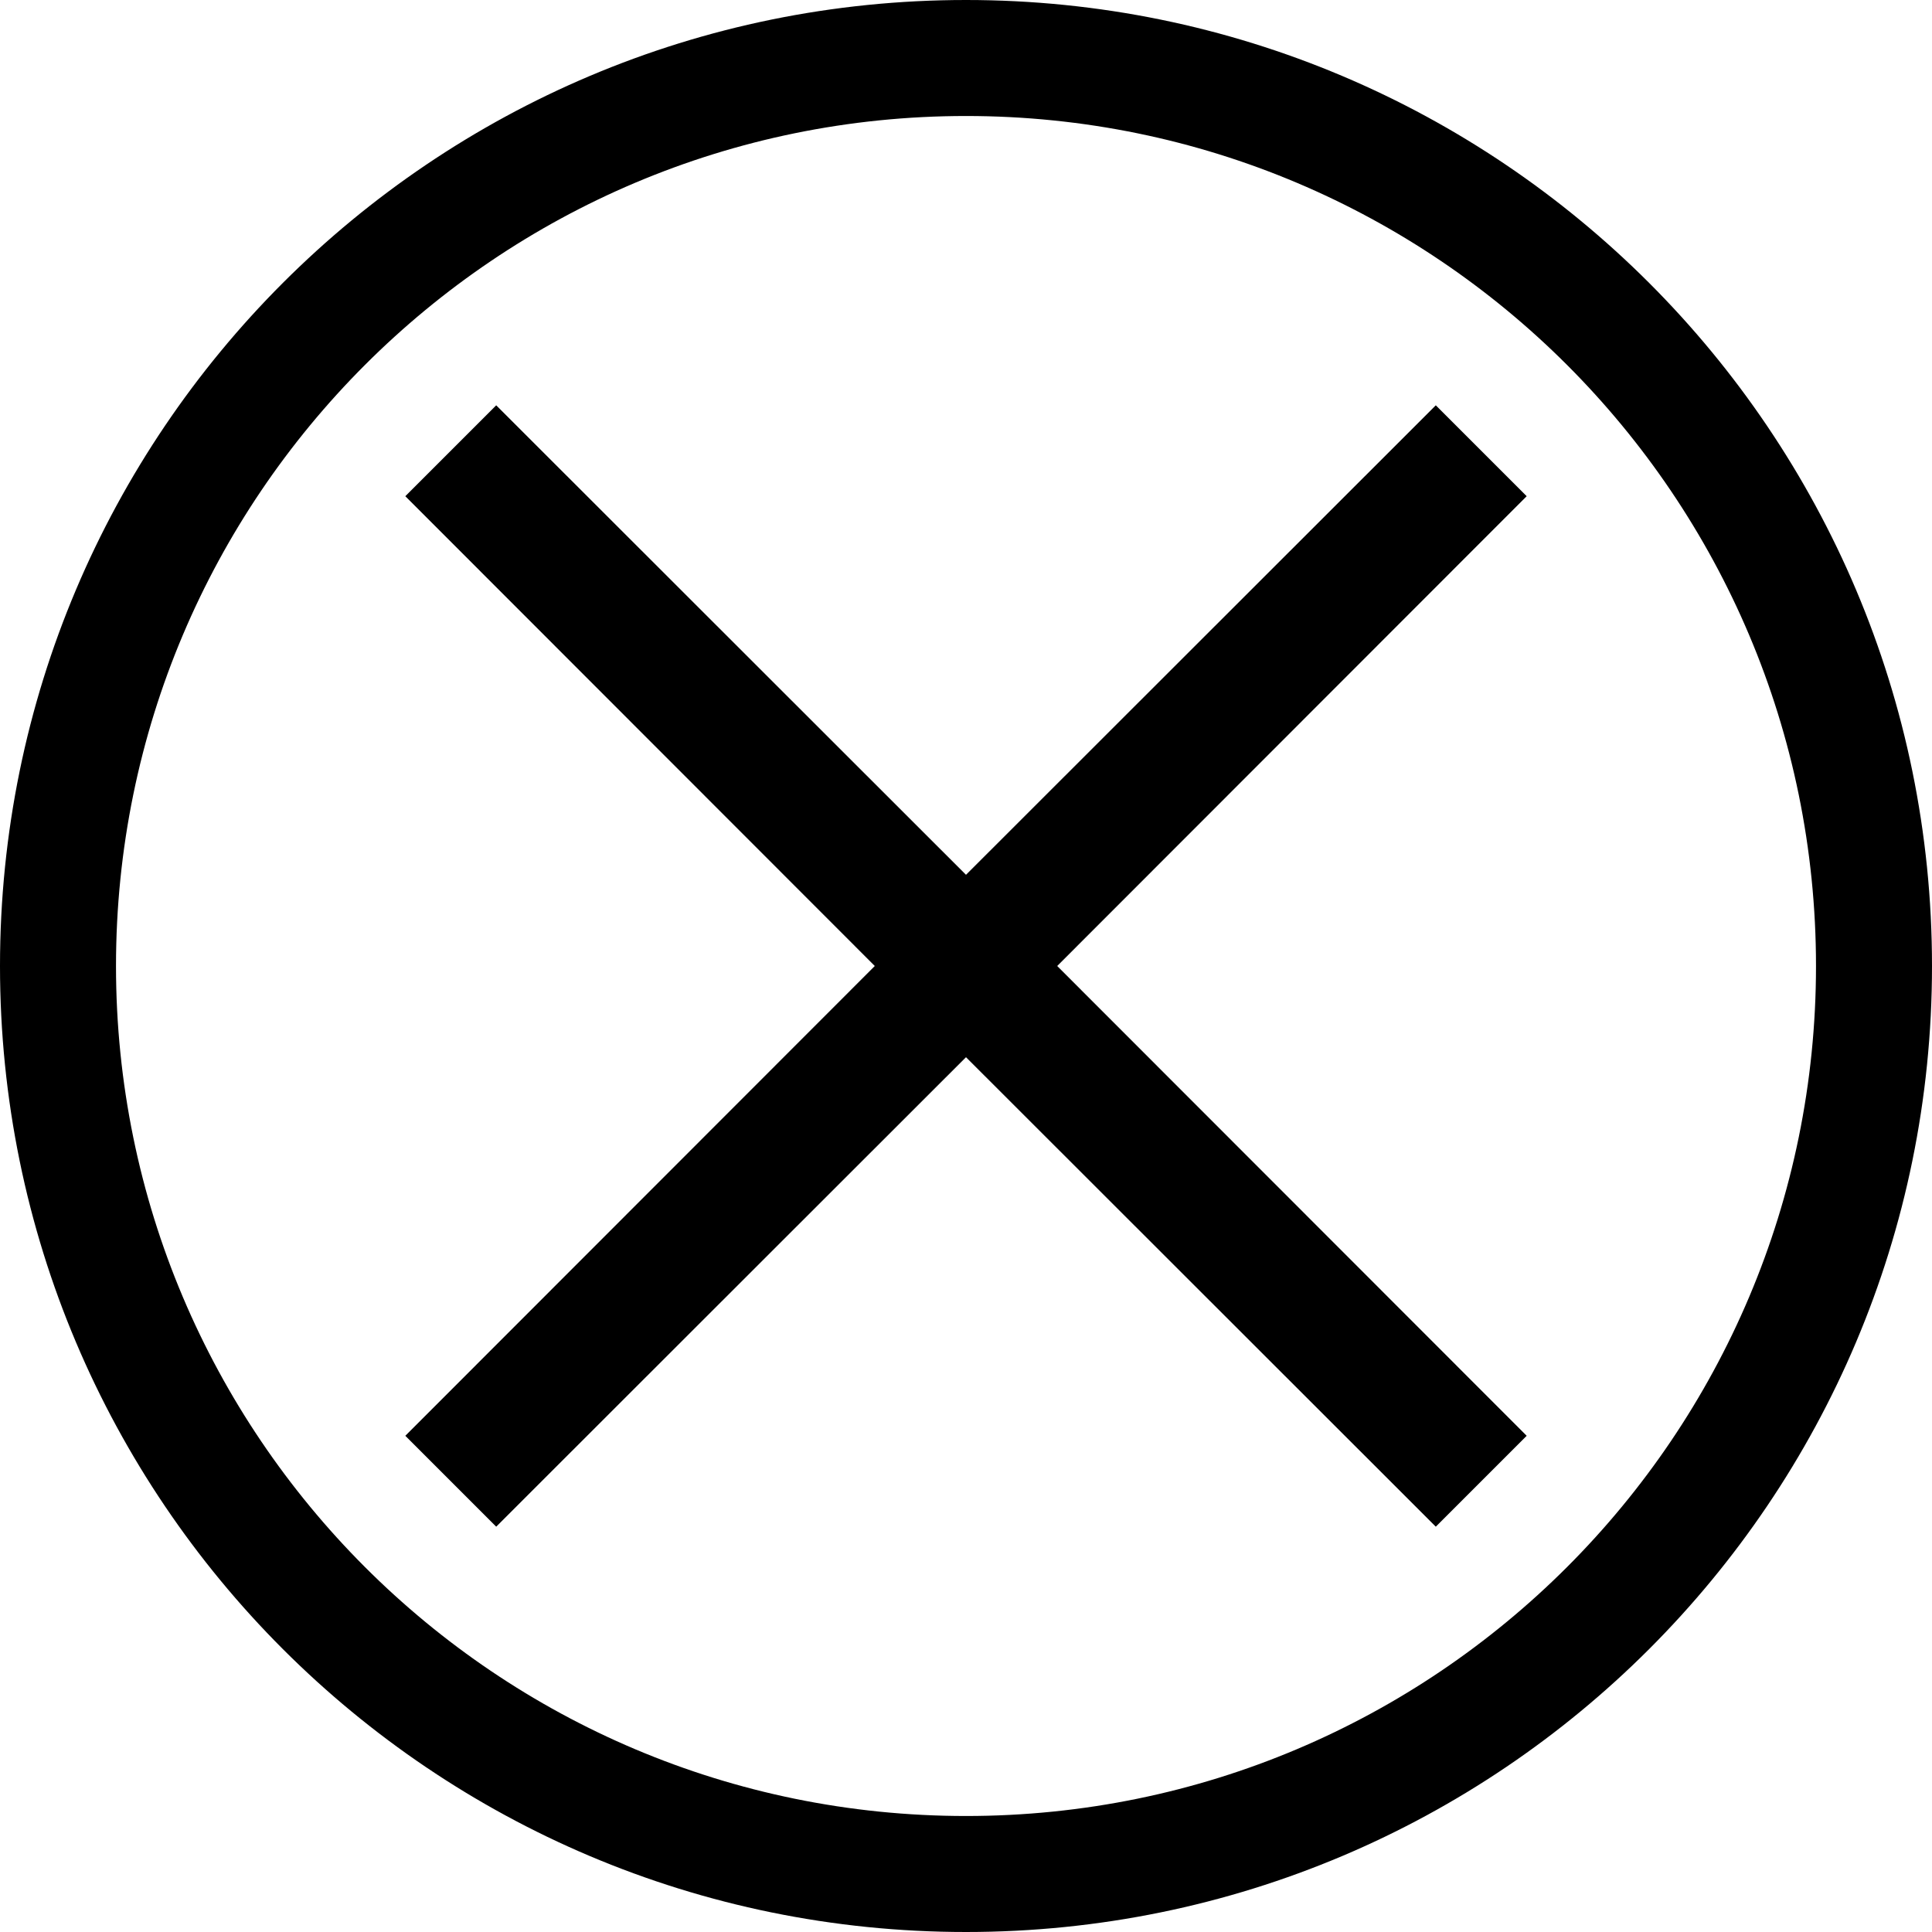 <?xml version="1.0" encoding="UTF-8"?>
<svg xmlns="http://www.w3.org/2000/svg" xmlns:xlink="http://www.w3.org/1999/xlink" viewBox="0 0 24 24" width="24px" height="24px">
<g id="surface112362700">
<path style=" stroke:none;fill-rule:nonzero;fill:rgb(0%,0%,0%);fill-opacity:1;" d="M 0 12 C 0 5.371 5.371 0 12 0 C 18.629 0 24 5.371 24 12 C 24 18.629 18.629 24 12 24 C 5.371 24 0 18.629 0 12 Z M 12 22.559 C 17.832 22.559 22.559 17.832 22.559 12 C 22.559 6.168 17.832 1.441 12 1.441 C 6.168 1.441 1.441 6.168 1.441 12 C 1.441 17.832 6.168 22.559 12 22.559 Z M 12 22.559 "/>
<path style=" stroke:none;fill-rule:nonzero;fill:rgb(0%,0%,0%);fill-opacity:1;" d="M 6.164 5.035 L 5.035 6.164 L 10.867 12 L 5.035 17.836 L 6.164 18.965 L 12 13.133 L 17.836 18.965 L 18.965 17.836 L 13.133 12 L 18.965 6.164 L 17.836 5.035 L 12 10.867 Z M 6.164 5.035 "/>
</g>
</svg>

